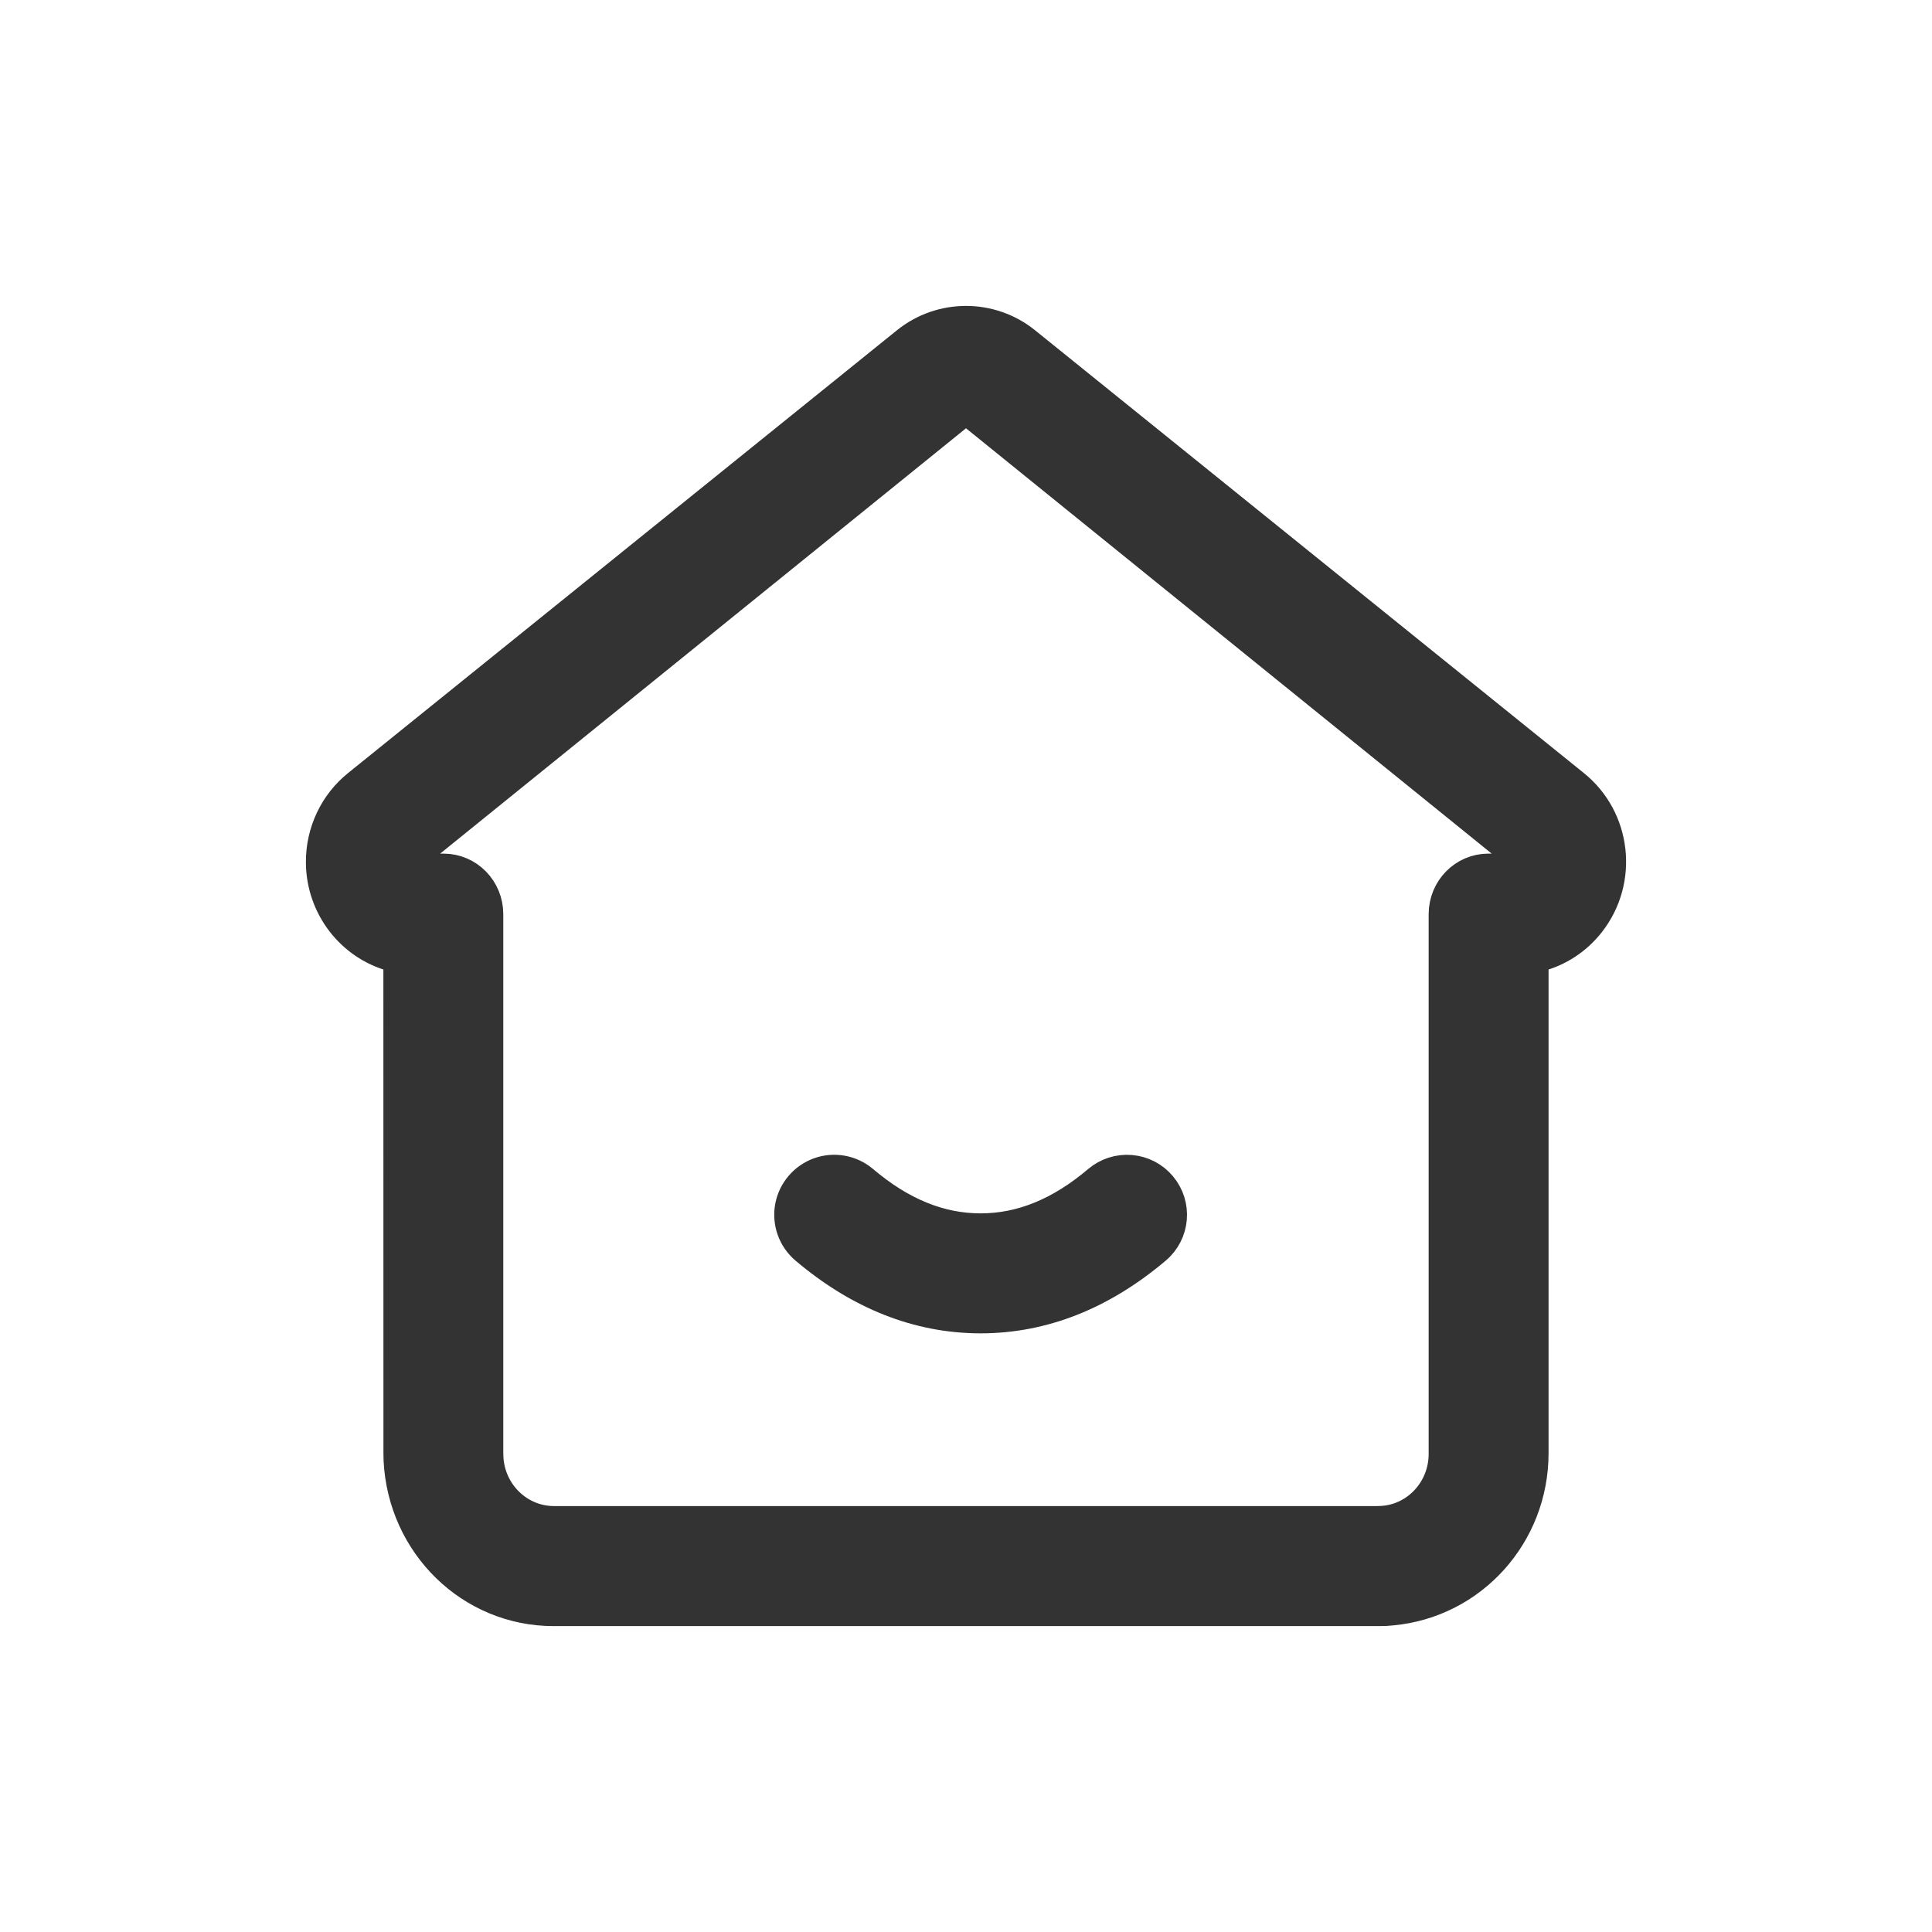 <?xml version="1.0" encoding="UTF-8"?>
<svg width="30px" height="30px" viewBox="0 0 30 30" version="1.1" xmlns="http://www.w3.org/2000/svg" xmlns:xlink="http://www.w3.org/1999/xlink">
    <title>我的家族</title>
    <g id="我的家族" stroke="none" stroke-width="1" fill="none" fill-rule="evenodd">
        <g id="shouye-zhihui备份" transform="translate(5, 5)" fill="#333333" fill-rule="nonzero" stroke="#333333" stroke-width="0.5">
            <path d="M9.082,0.325 C9.617,-0.108 10.383,-0.108 10.918,0.325 L19.439,7.2 C20.079,7.716 20.188,8.663 19.68,9.316 C19.478,9.577 19.195,9.763 18.875,9.844 L18.796,9.861 L18.796,17.564 C18.796,18.829 17.849,19.875 16.612,19.99 L16.511,19.998 L16.405,20 L3.595,20 C2.32,20 1.271,18.981 1.206,17.671 L1.204,17.564 L1.203,9.861 L1.151,9.85 C0.518,9.704 0.04,9.145 0.002,8.466 L7.75133102e-16,8.381 C7.75133102e-16,7.92 0.206,7.485 0.561,7.199 L9.082,0.325 Z M10.077,1.391 C10.032,1.355 9.968,1.355 9.923,1.391 L1.41,8.277 C1.38,8.302 1.363,8.338 1.363,8.377 C1.363,8.448 1.419,8.505 1.488,8.505 L1.889,8.505 C2.263,8.505 2.565,8.814 2.565,9.196 L2.565,17.559 L2.567,17.632 C2.595,18.193 3.05,18.636 3.602,18.636 L16.381,18.636 L16.452,18.634 C17.001,18.606 17.434,18.141 17.434,17.577 L17.434,9.196 C17.434,8.814 17.737,8.505 18.11,8.505 L18.511,8.505 C18.549,8.505 18.585,8.488 18.609,8.457 C18.652,8.402 18.643,8.322 18.589,8.278 L10.077,1.391 Z M13.02,13.423 C13.264,13.711 13.228,14.141 12.94,14.384 C12.106,15.09 11.195,15.454 10.227,15.454 C9.259,15.454 8.348,15.09 7.514,14.384 C7.328,14.226 7.24,13.982 7.283,13.742 C7.327,13.502 7.495,13.304 7.724,13.221 C7.954,13.139 8.209,13.186 8.395,13.343 C8.992,13.849 9.596,14.091 10.227,14.091 C10.858,14.091 11.462,13.849 12.059,13.343 C12.197,13.226 12.376,13.169 12.556,13.184 C12.737,13.199 12.904,13.285 13.02,13.423 L13.02,13.423 Z" id="形状"></path>
        </g>
    </g>
</svg>